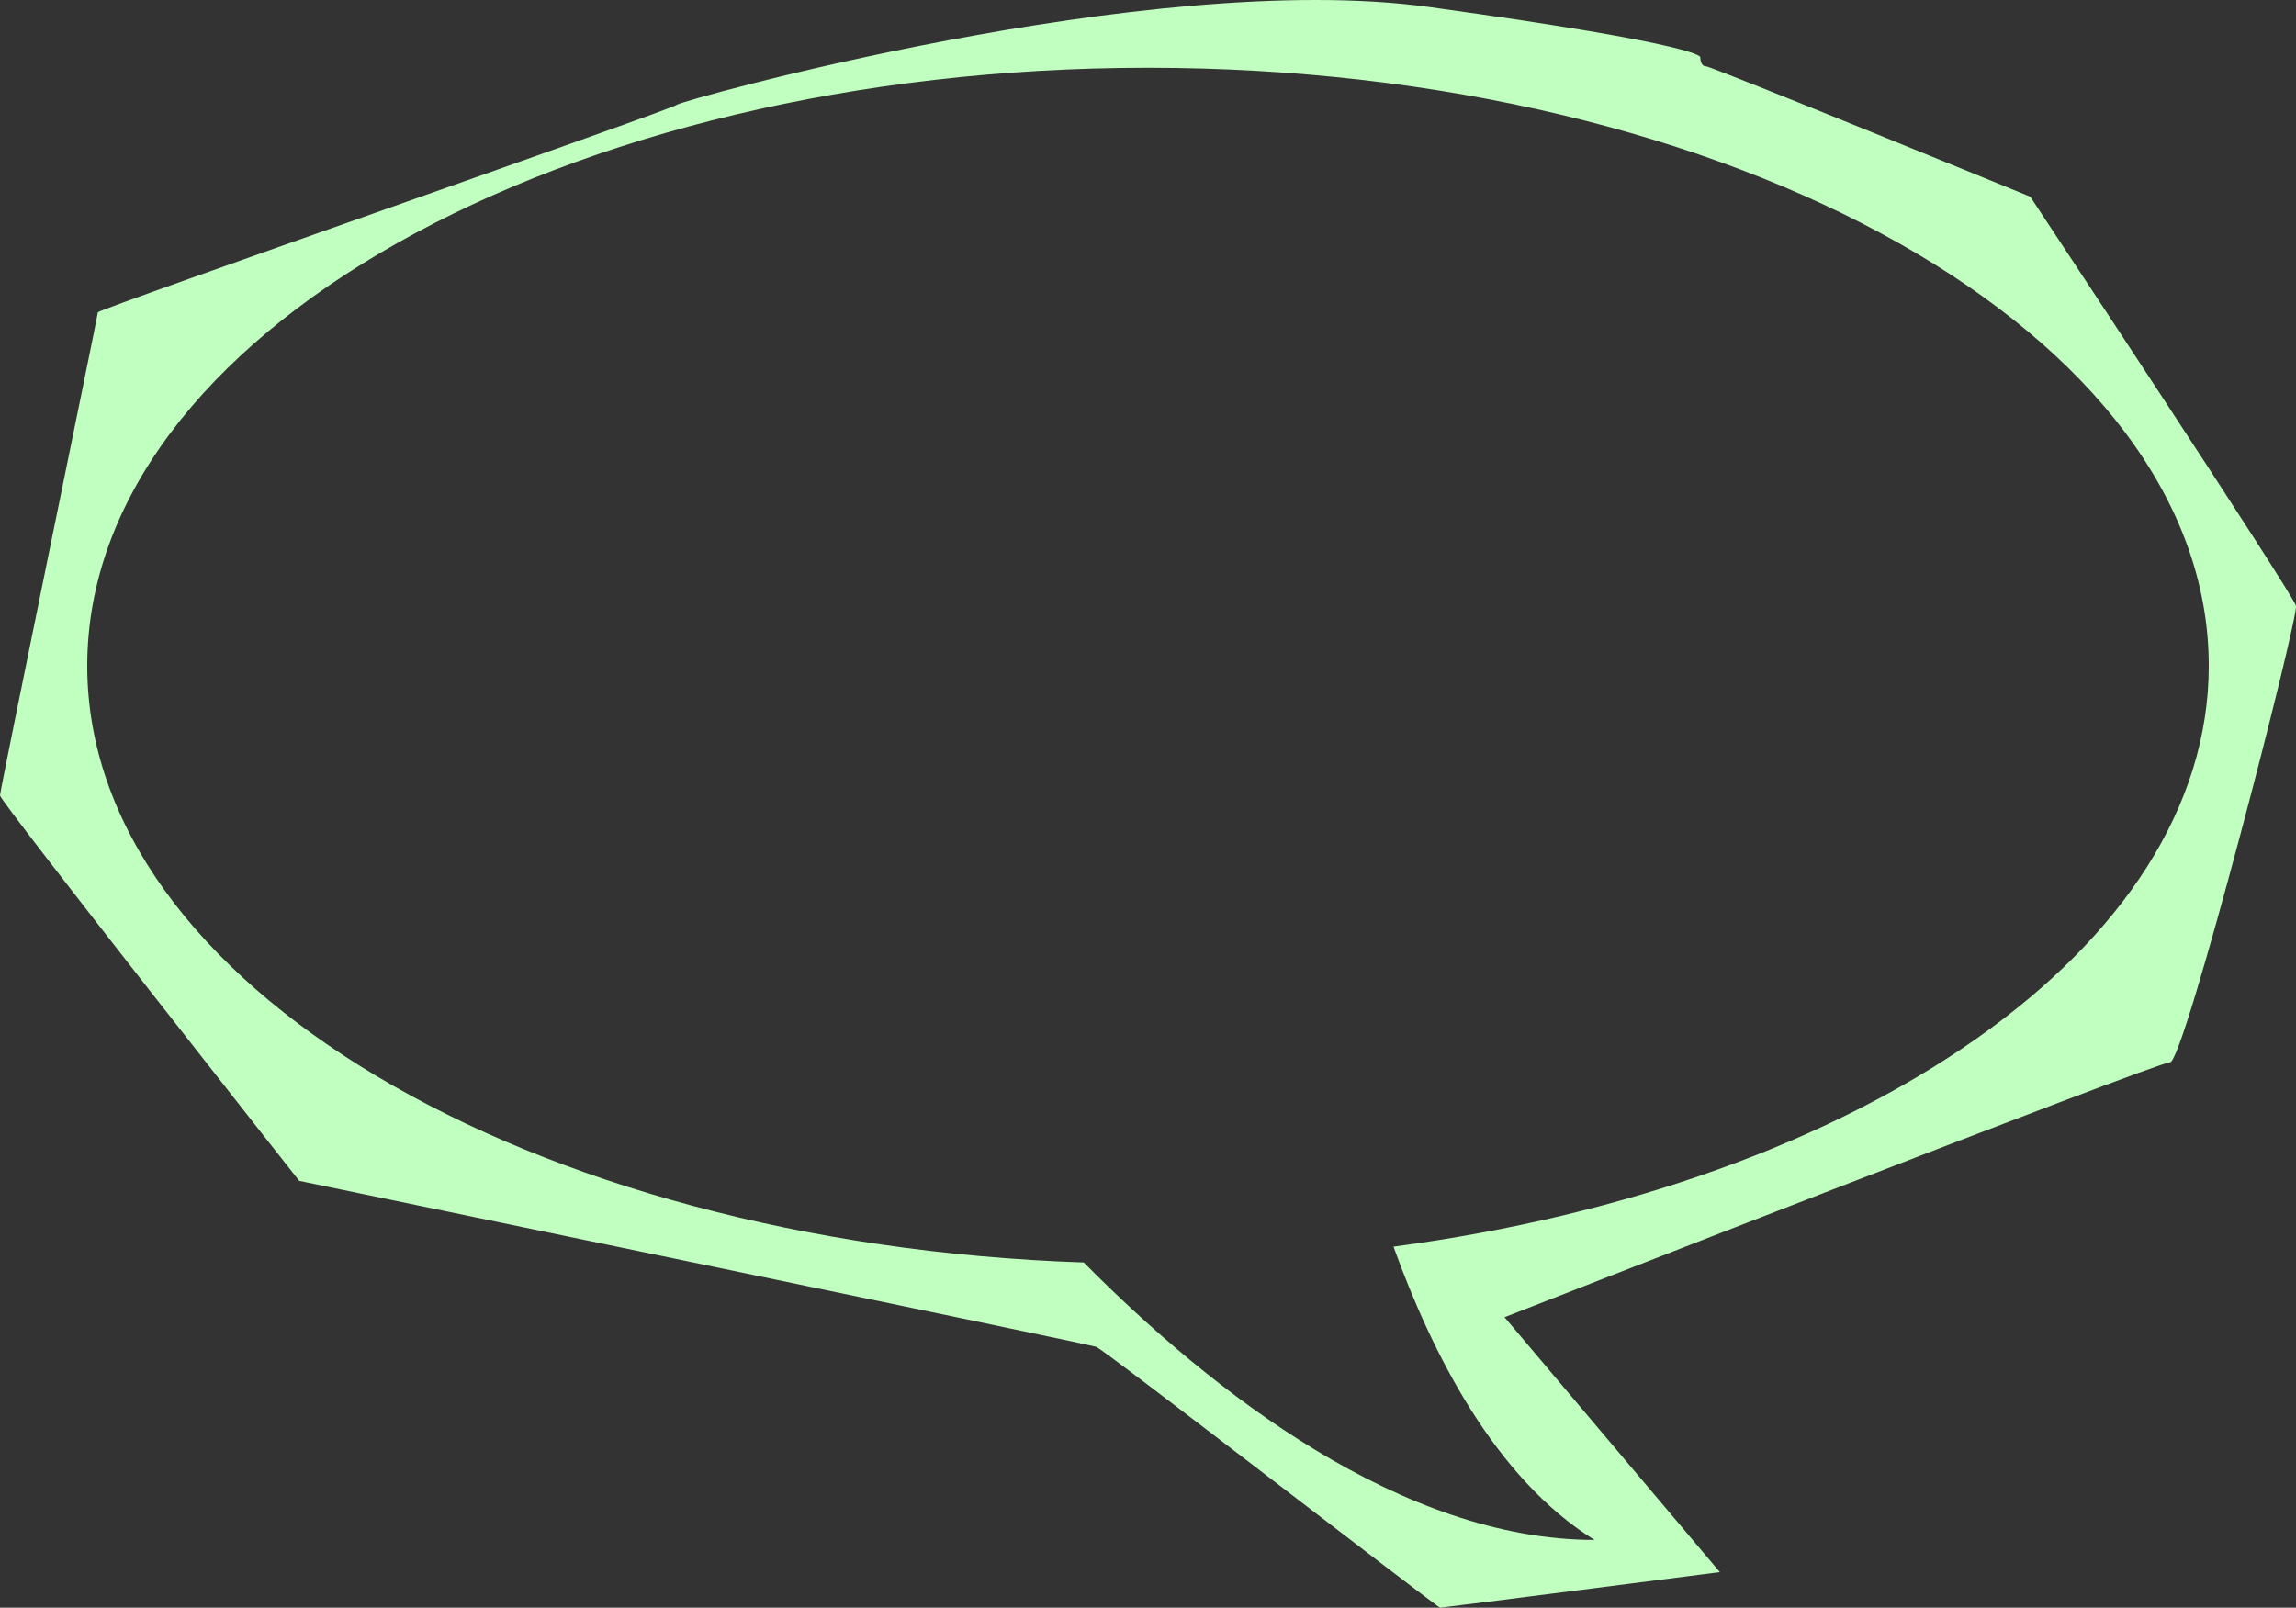 <?xml version="1.0" encoding="UTF-8" standalone="no"?>
<!DOCTYPE svg PUBLIC "-//W3C//DTD SVG 1.1//EN" "http://www.w3.org/Graphics/SVG/1.1/DTD/svg11.dtd">
<svg xmlns:xl="http://www.w3.org/1999/xlink" xmlns:dc="http://purl.org/dc/elements/1.1/" version="1.1" xmlns="http://www.w3.org/2000/svg" viewBox="972.561 1182.451 437.145 306.118" width="437.145" height="306.118">
  <rect x="972.561" y="1182.451" width="437.145" height="306.118" fill="#333333" stroke="none"/>
  <defs/>
  <g id="Canvas_1" stroke="none" fill-opacity="1" stroke-dasharray="none" stroke-opacity="1" fill="none">
    <title>Canvas 1</title>
    <g id="Canvas_1_Layer_1">
      <title>Layer 1</title>
      <g id="Graphic_39">
        <path d="M 1296.286 1193.376 L 1296.286 1193.376 C 1296.286 1193.376 1296.286 1195.07 1297.351 1195.07 C 1298.416 1195.07 1359.115 1219.904 1359.115 1219.904 C 1359.115 1219.904 1409.164 1295.537 1409.697 1297.795 C 1410.229 1300.052 1388.399 1384.716 1385.737 1384.716 C 1383.075 1384.716 1259.015 1433.256 1259.015 1433.256 L 1300.014 1481.797 C 1300.014 1481.797 1247.302 1488.57 1246.769 1488.57 C 1246.237 1488.57 1182.876 1439.465 1181.279 1438.9 C 1179.681 1438.336 1029.533 1407.293 1029.533 1407.293 C 1029.533 1407.293 972.561 1335.046 972.561 1333.918 C 972.561 1332.789 991.197 1242.481 991.197 1241.917 C 991.197 1241.352 1101.412 1202.971 1101.412 1202.407 C 1101.412 1201.842 1191.395 1176.444 1244.639 1183.781 C 1297.884 1191.119 1296.286 1193.376 1296.286 1193.376 Z M 989.171 1309.231 L 989.171 1309.231 C 989.171 1369.728 1072.994 1419.276 1178.907 1422.833 C 1203.559 1447.744 1239.653 1475.666 1276.14 1475.666 C 1257.204 1463.896 1245.175 1440.081 1237.876 1419.823 C 1326.828 1408.052 1393.096 1362.886 1393.096 1309.231 C 1393.096 1246.271 1302.767 1195.355 1191.134 1195.355 C 1079.501 1195.355 989.171 1246.271 989.171 1309.231 Z" fill="#c0ffc0"/>
      </g>
    </g>
  </g>
</svg>
